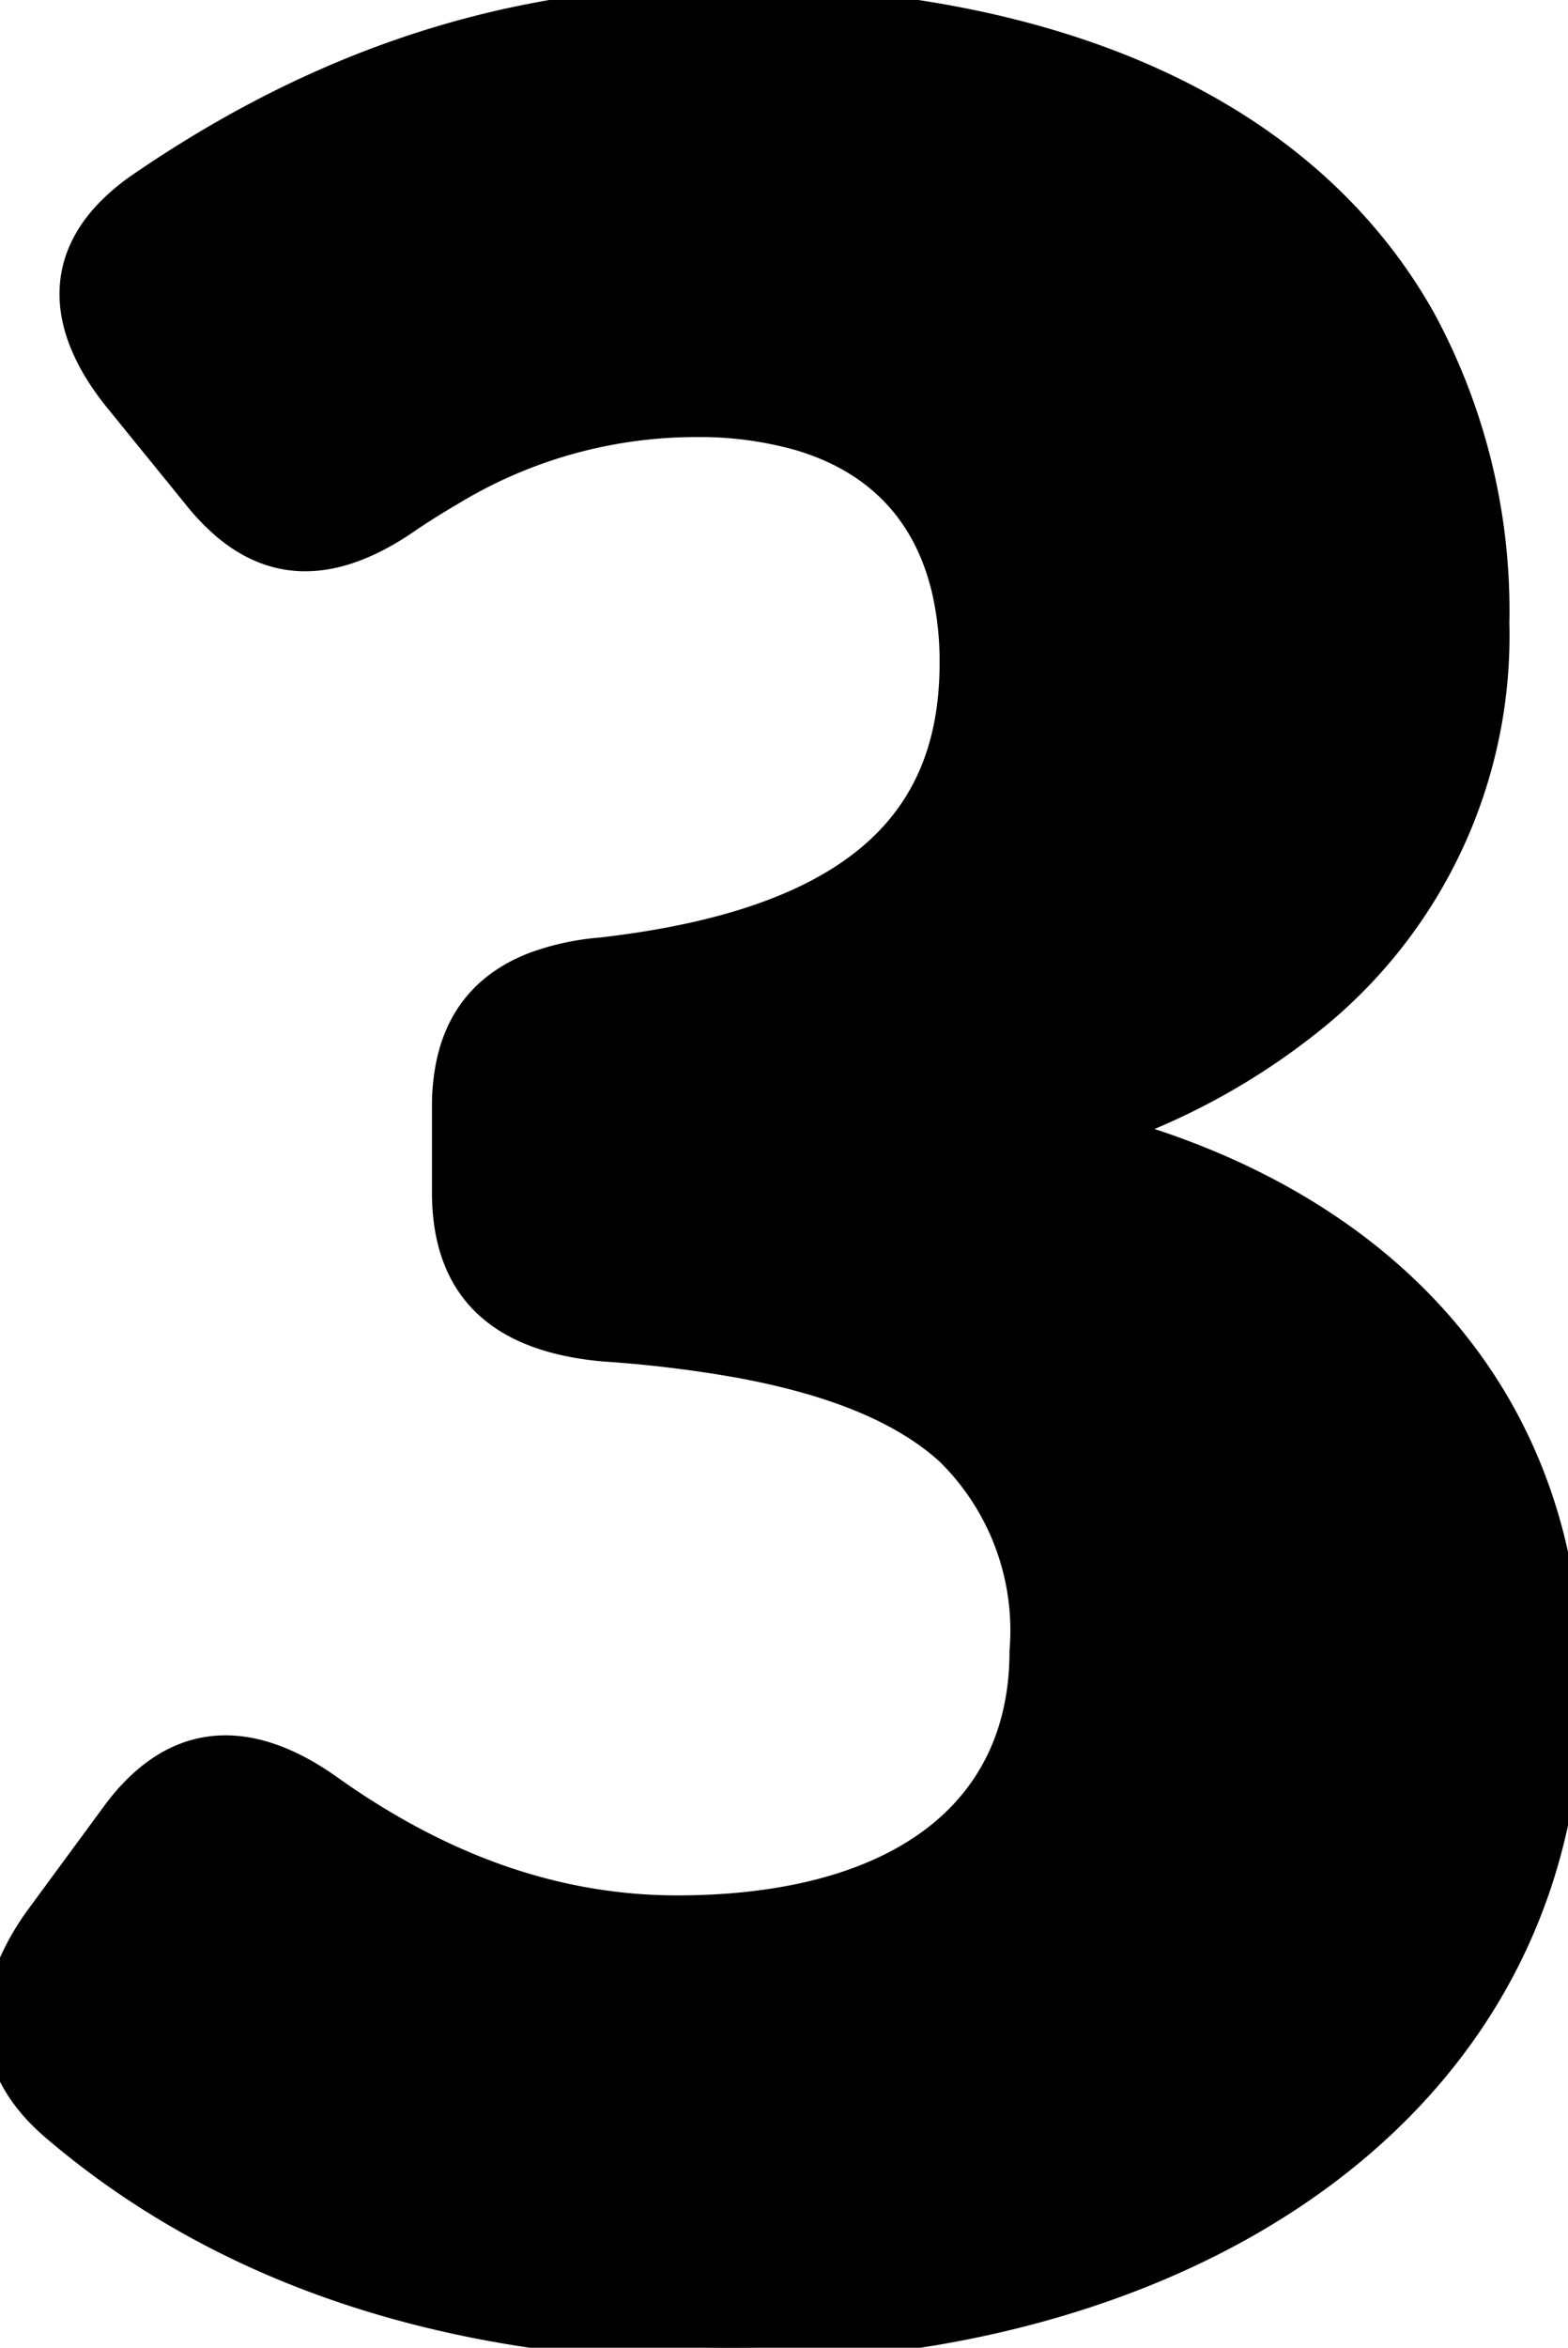 <svg xmlns="http://www.w3.org/2000/svg" viewBox="0 0 51.584 77.203" height="77.203" width="51.584"><g style="stroke:#000;stroke-width:0.25mm;fill:#000" fill="#000" stroke-width="0.25mm" stroke="#000" font-size="9pt" fill-rule="evenodd" stroke-linecap="round" id="svgGroup"><path d="M 37.283 37.4 L 37.283 36.9 A 22.44 22.44 0 0 0 43.285 33.389 A 16.151 16.151 0 0 0 49.183 20.5 A 20.095 20.095 0 0 0 46.767 10.522 C 42.901 3.639 34.632 0 23.683 0 C 16.583 0 10.383 2.2 4.683 6.1 A 6.798 6.798 0 0 0 3.582 7.016 C 1.904 8.77 2.106 10.899 3.883 13.1 L 6.483 16.3 A 6.978 6.978 0 0 0 7.472 17.322 C 9.038 18.618 10.78 18.615 12.739 17.479 A 10.132 10.132 0 0 0 13.483 17 A 24.927 24.927 0 0 1 14.765 16.199 A 15.561 15.561 0 0 1 22.883 13.9 A 12.117 12.117 0 0 1 26.281 14.34 C 28.892 15.104 30.548 16.848 31.139 19.461 A 10.603 10.603 0 0 1 31.383 21.8 C 31.383 26.8 28.483 30.3 19.783 31.3 A 8.297 8.297 0 0 0 17.654 31.751 C 16.129 32.316 15.164 33.369 14.822 34.975 A 6.845 6.845 0 0 0 14.683 36.4 L 14.683 39.2 C 14.683 42.4 16.483 44 19.883 44.3 A 40.732 40.732 0 0 1 24.322 44.839 C 27.581 45.438 29.778 46.406 31.219 47.704 A 8.256 8.256 0 0 1 33.683 54.3 C 33.683 59.428 29.909 62.293 23.974 62.738 A 22.579 22.579 0 0 1 22.283 62.8 C 18.083 62.8 14.283 61.3 10.783 58.8 C 8.083 56.9 5.683 57.1 3.783 59.7 L 1.283 63.1 A 8.21 8.21 0 0 0 0.51 64.395 C -0.393 66.315 -0.132 68.142 1.579 69.732 A 7.481 7.481 0 0 0 1.883 70 C 6.396 73.832 12.36 76.359 19.959 77.024 A 47.256 47.256 0 0 0 24.083 77.2 C 38.883 77.2 51.583 69.4 51.583 55.5 C 51.583 46.11 45.747 40.164 37.818 37.569 A 27.528 27.528 0 0 0 37.283 37.4 Z"></path></g></svg>